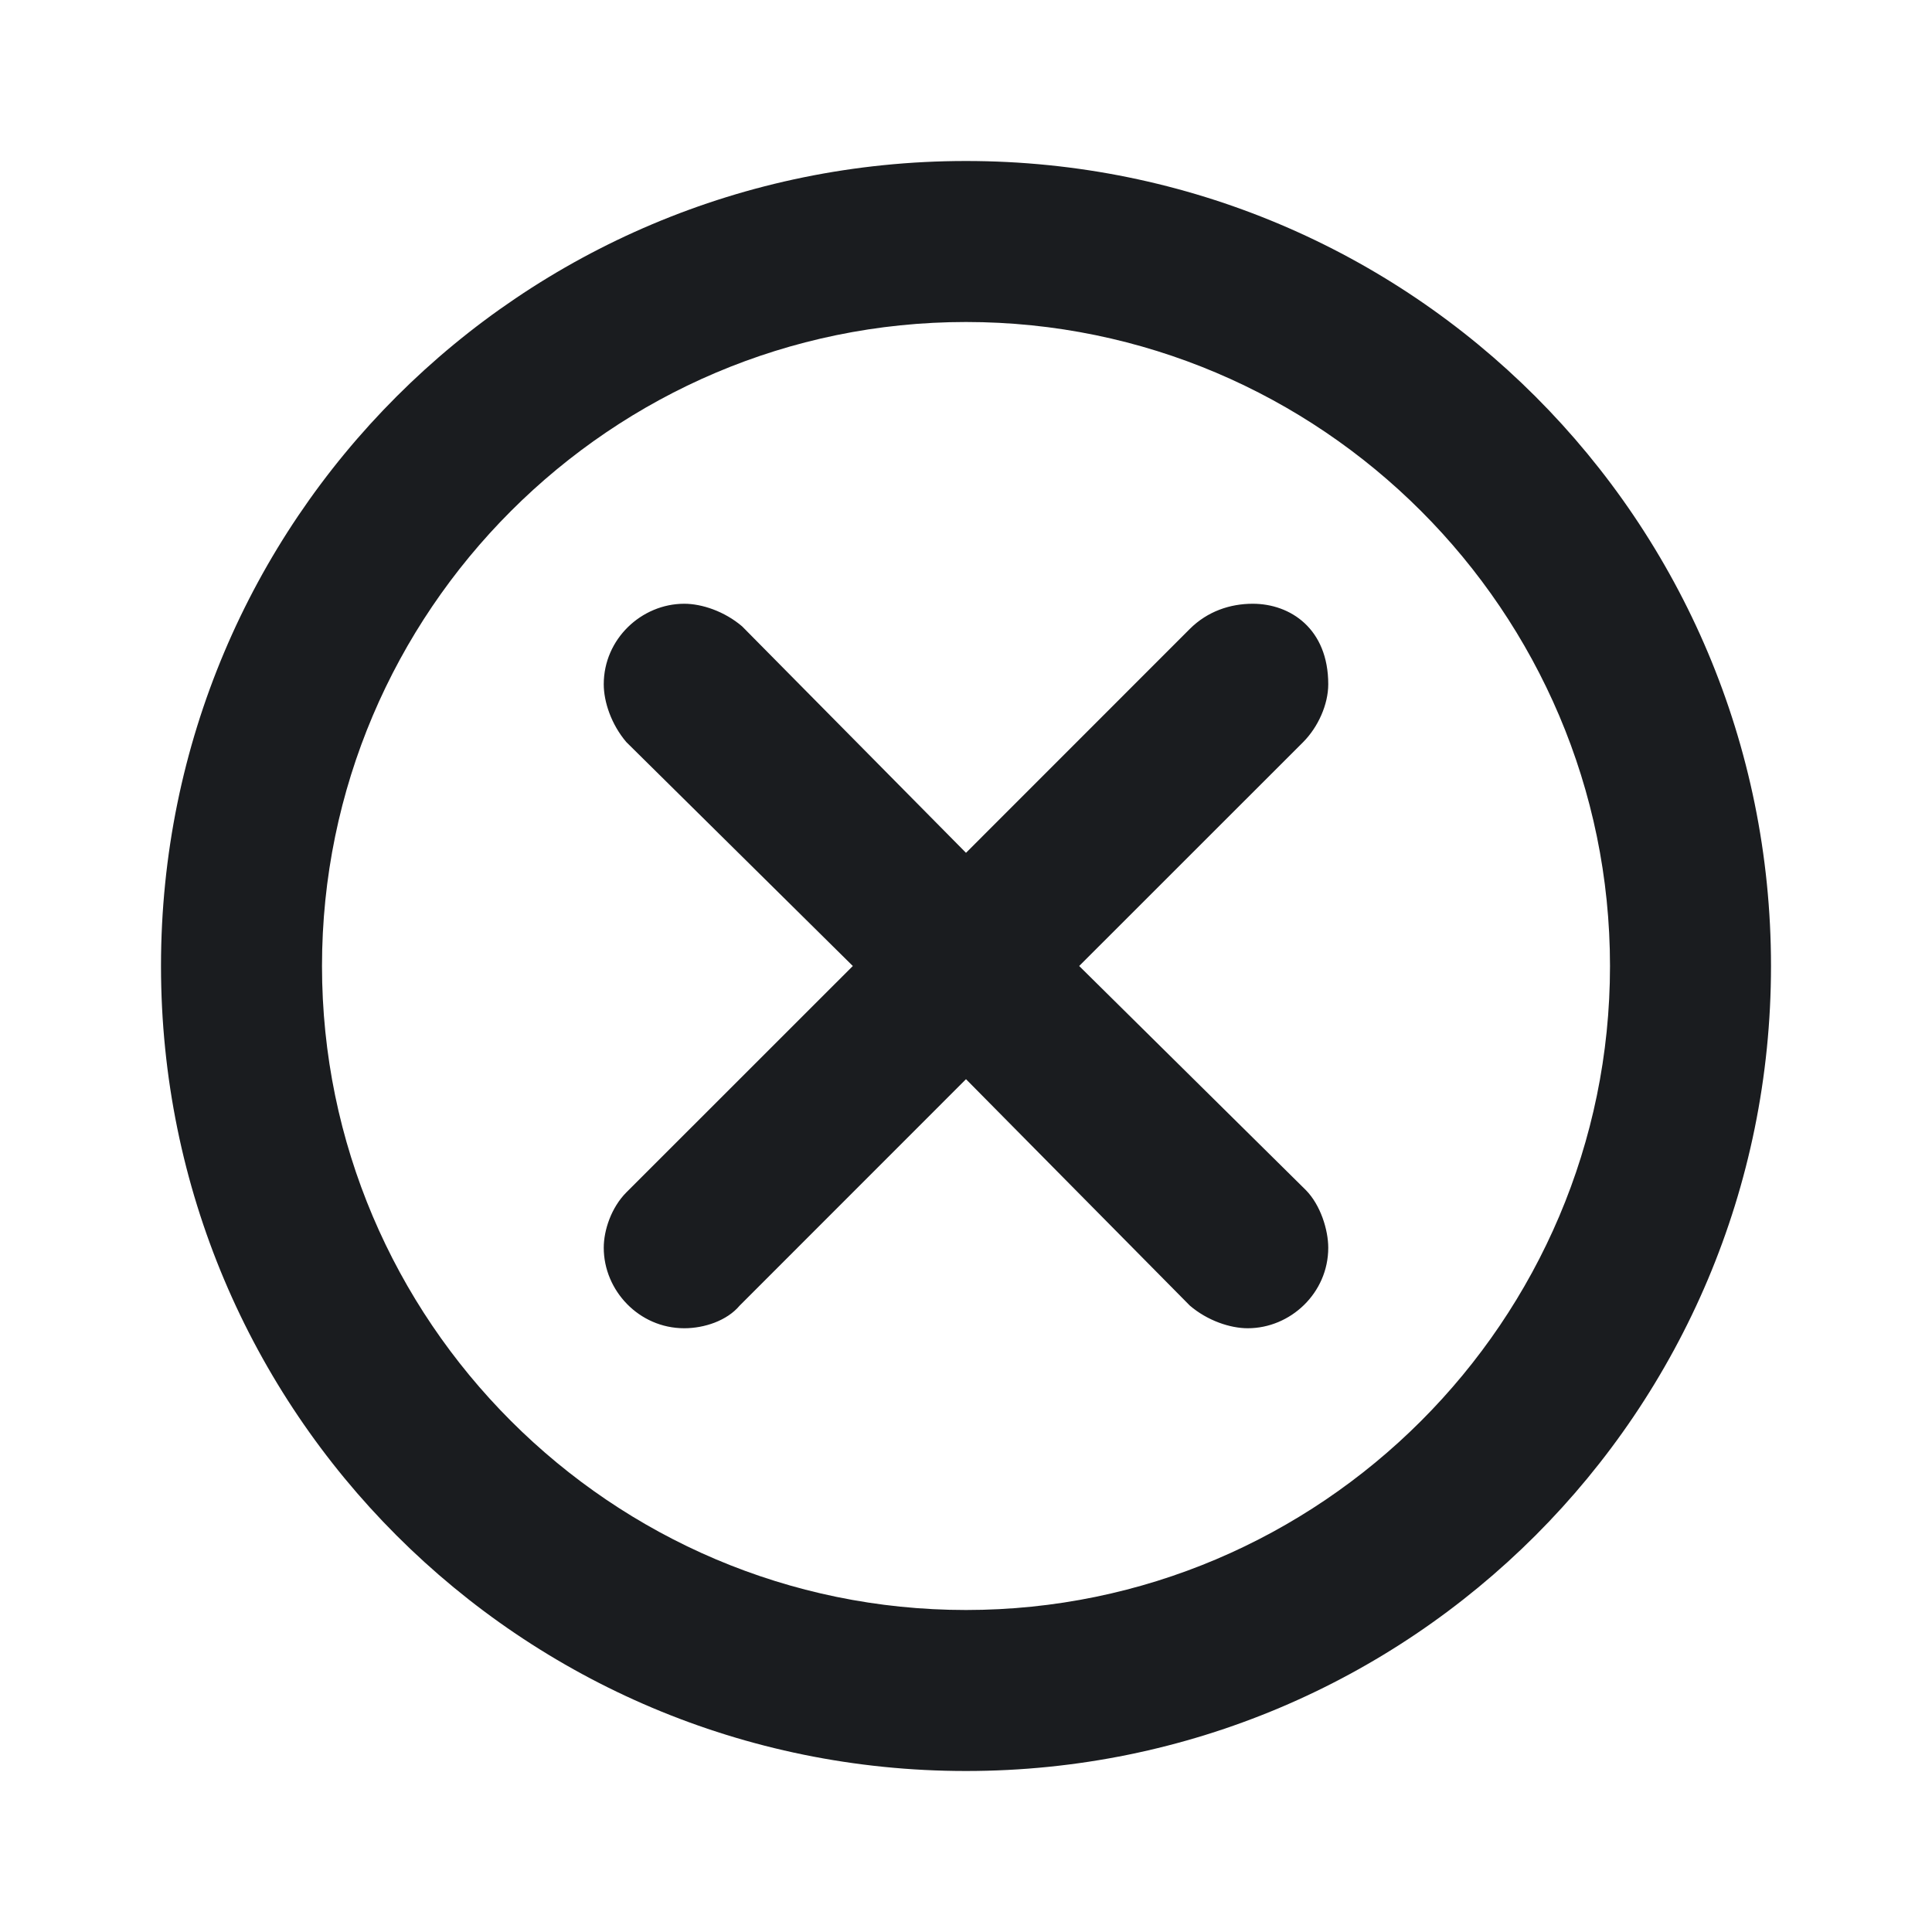 <svg width="24" height="24" viewBox="0 0 24 24" fill="none" xmlns="http://www.w3.org/2000/svg">
<g clip-path="url(#clip0_187_163)">
<path fill-rule="evenodd" clip-rule="evenodd" d="M12 2C17.531 2 22 6.469 22 12C22 17.531 17.531 22 12 22C6.469 22 2 17.531 2 12C2 6.469 6.469 2 12 2ZM12 4C7.594 4 4 7.594 4 12C4 16.406 7.594 20 12 20C16.406 20 20 16.406 20 12C20 7.594 16.406 4 12 4ZM7.5 15.5C7.5 15.281 7.594 15 7.781 14.812L10.594 12L7.781 9.219C7.594 9 7.5 8.719 7.5 8.5C7.5 7.938 7.969 7.5 8.5 7.5C8.719 7.5 9 7.594 9.219 7.781L12 10.594L14.781 7.812C15 7.594 15.281 7.5 15.562 7.5C16.031 7.5 16.5 7.812 16.5 8.5C16.5 8.75 16.375 9.031 16.188 9.219L13.406 12L16.219 14.781C16.406 14.969 16.5 15.281 16.5 15.5C16.5 16.062 16.031 16.5 15.5 16.5C15.281 16.5 15 16.406 14.781 16.219L12 13.406L9.188 16.219C9.031 16.406 8.75 16.5 8.5 16.5C7.938 16.5 7.5 16.031 7.5 15.5Z" fill="#1A1C1F"/>
</g>
<defs>
<clipPath id="clip0_187_163">
<rect width="24" height="24" fill="white"/>
</clipPath>
</defs>
</svg>
